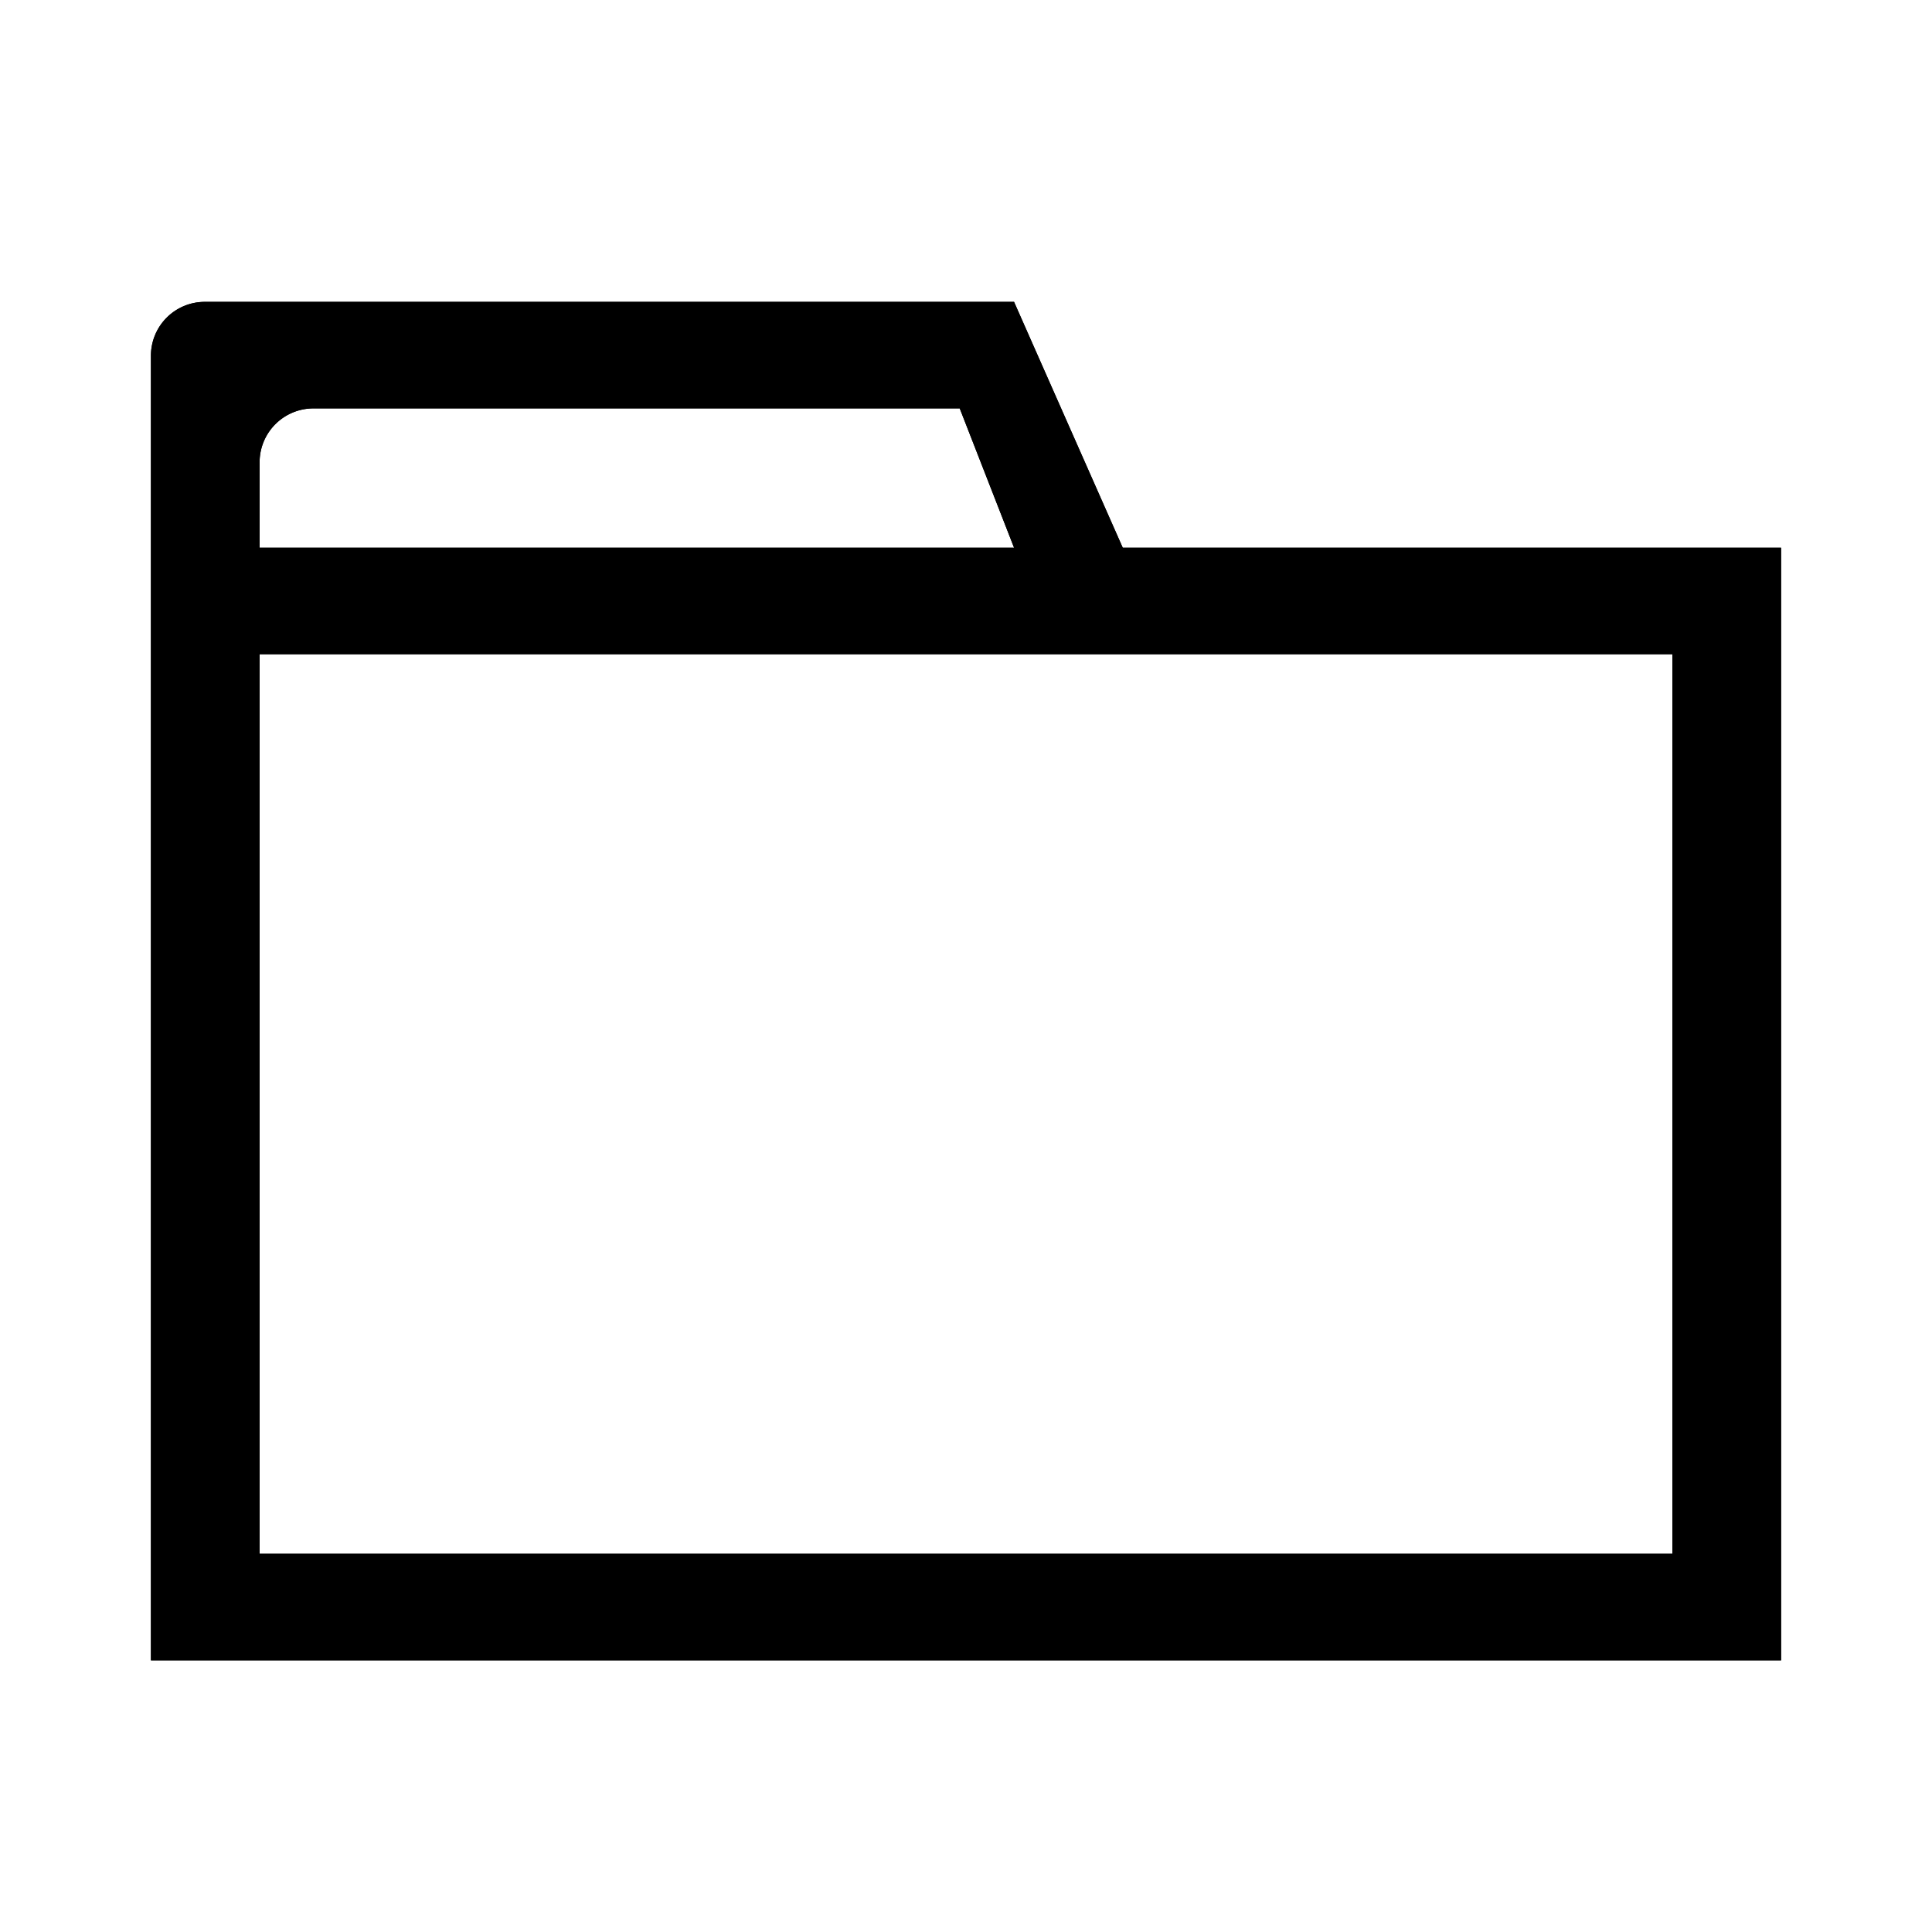 <?xml version="1.0" standalone="no"?><!DOCTYPE svg PUBLIC "-//W3C//DTD SVG 1.1//EN" "http://www.w3.org/Graphics/SVG/1.1/DTD/svg11.dtd"><svg t="1613715459467" class="icon" viewBox="0 0 1024 1024" version="1.1" xmlns="http://www.w3.org/2000/svg" p-id="1221" xmlns:xlink="http://www.w3.org/1999/xlink" width="200" height="200"><defs><style type="text/css"></style></defs><path d="M595.072 290.288L537.472 160H108.8A28.528 28.528 0 0 0 80 188.24V880h864V290.288H595.072zM137.6 244.688a28.528 28.528 0 0 1 28.8-28.224h342.272l28.8 73.824H137.6v-45.6z m748.8 578.848H137.6v-476.8h748.8v476.8z" p-id="1222"></path><path d="M595.072 290.288L537.472 160H108.8A28.528 28.528 0 0 0 80 188.24V880h864V290.288H595.072zM137.6 244.688a28.528 28.528 0 0 1 28.8-28.224h342.272l28.8 73.824H137.6v-45.6z m748.8 578.848H137.6v-476.8h748.8v476.8z" p-id="1223"></path></svg>
